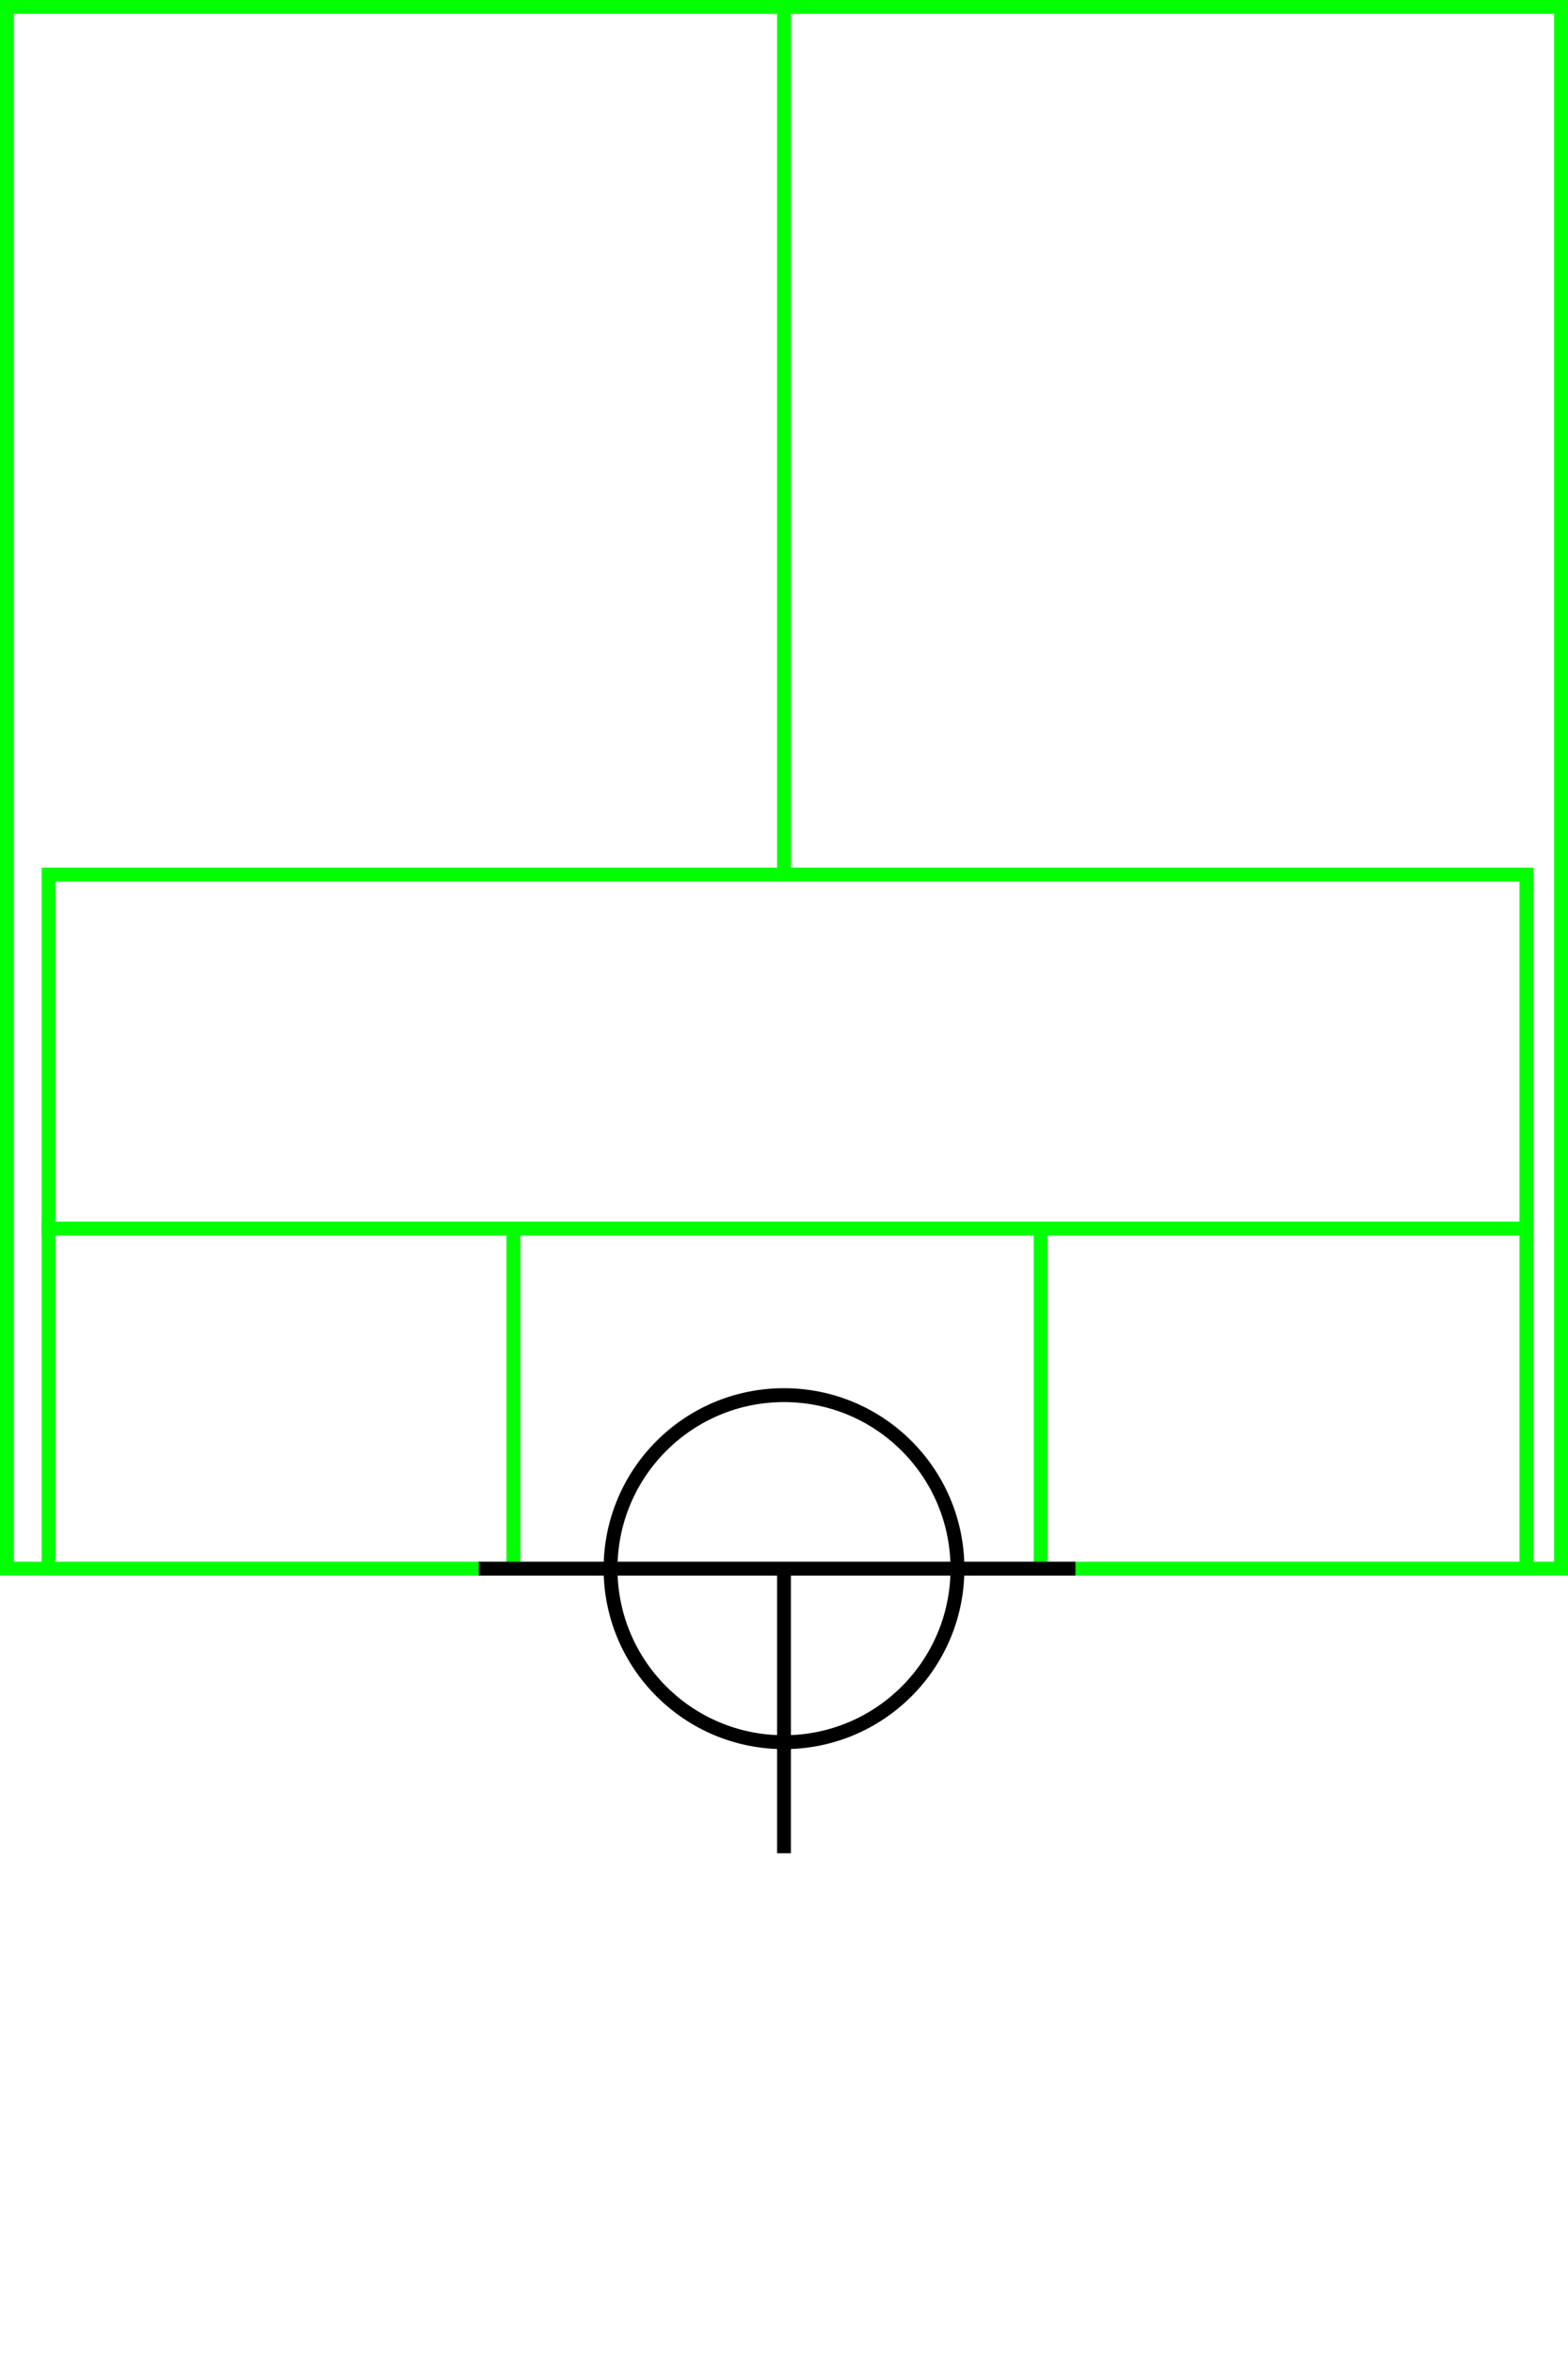 <svg xmlns="http://www.w3.org/2000/svg" height="339" width="226">
  <g>
    <title>background</title>
    <rect fill="#fff" height="339" id="canvas_background" width="226" x="0" y="0"></rect>
  </g>
  <g>
    <title>Rahmen</title>
    <rect fill="#fff" height="225" id="r1" stroke="#00FF00" stroke-width="2" width="224" x="1" y="1"></rect>
  </g>
  <g>
    <title>Zaehler</title>
    <line fill="none" id="z4" stroke="#00FF00" stroke-width="2" x1="113" x2="113" y1="1" y2="151"></line>
  </g>
  <g>
    <title>Verteiler</title>
    <rect fill="#fff" height="100" id="v1" stroke="#00FF00" stroke-width="2" width="213" x="7" y="126"></rect>
    <line fill="none" id="v2" stroke="#00FF00" stroke-width="2" x1="6" x2="220" y1="177" y2="177"></line>
    <line fill="none" id="v3" stroke="#00FF00" stroke-width="2" x1="74" x2="74" y1="177" y2="226"></line>
    <line fill="none" id="v4" stroke="#00FF00" stroke-width="2" x1="150" x2="150" y1="177" y2="226"></line>
  </g>
  <g>
    <title>NAP</title>
    <ellipse cx="113" cy="226" fill="none" id="svg21" rx="25" ry="25" stroke="#000" stroke-width="2"></ellipse>
    <line fill="none" id="svg22" stroke="#000" stroke-width="2" x1="69" x2="155" y1="226" y2="226"></line>
    <line fill="none" id="svg23" stroke="#000" stroke-width="2" x1="113" x2="113" y1="226" y2="267"></line>
  </g>
</svg>